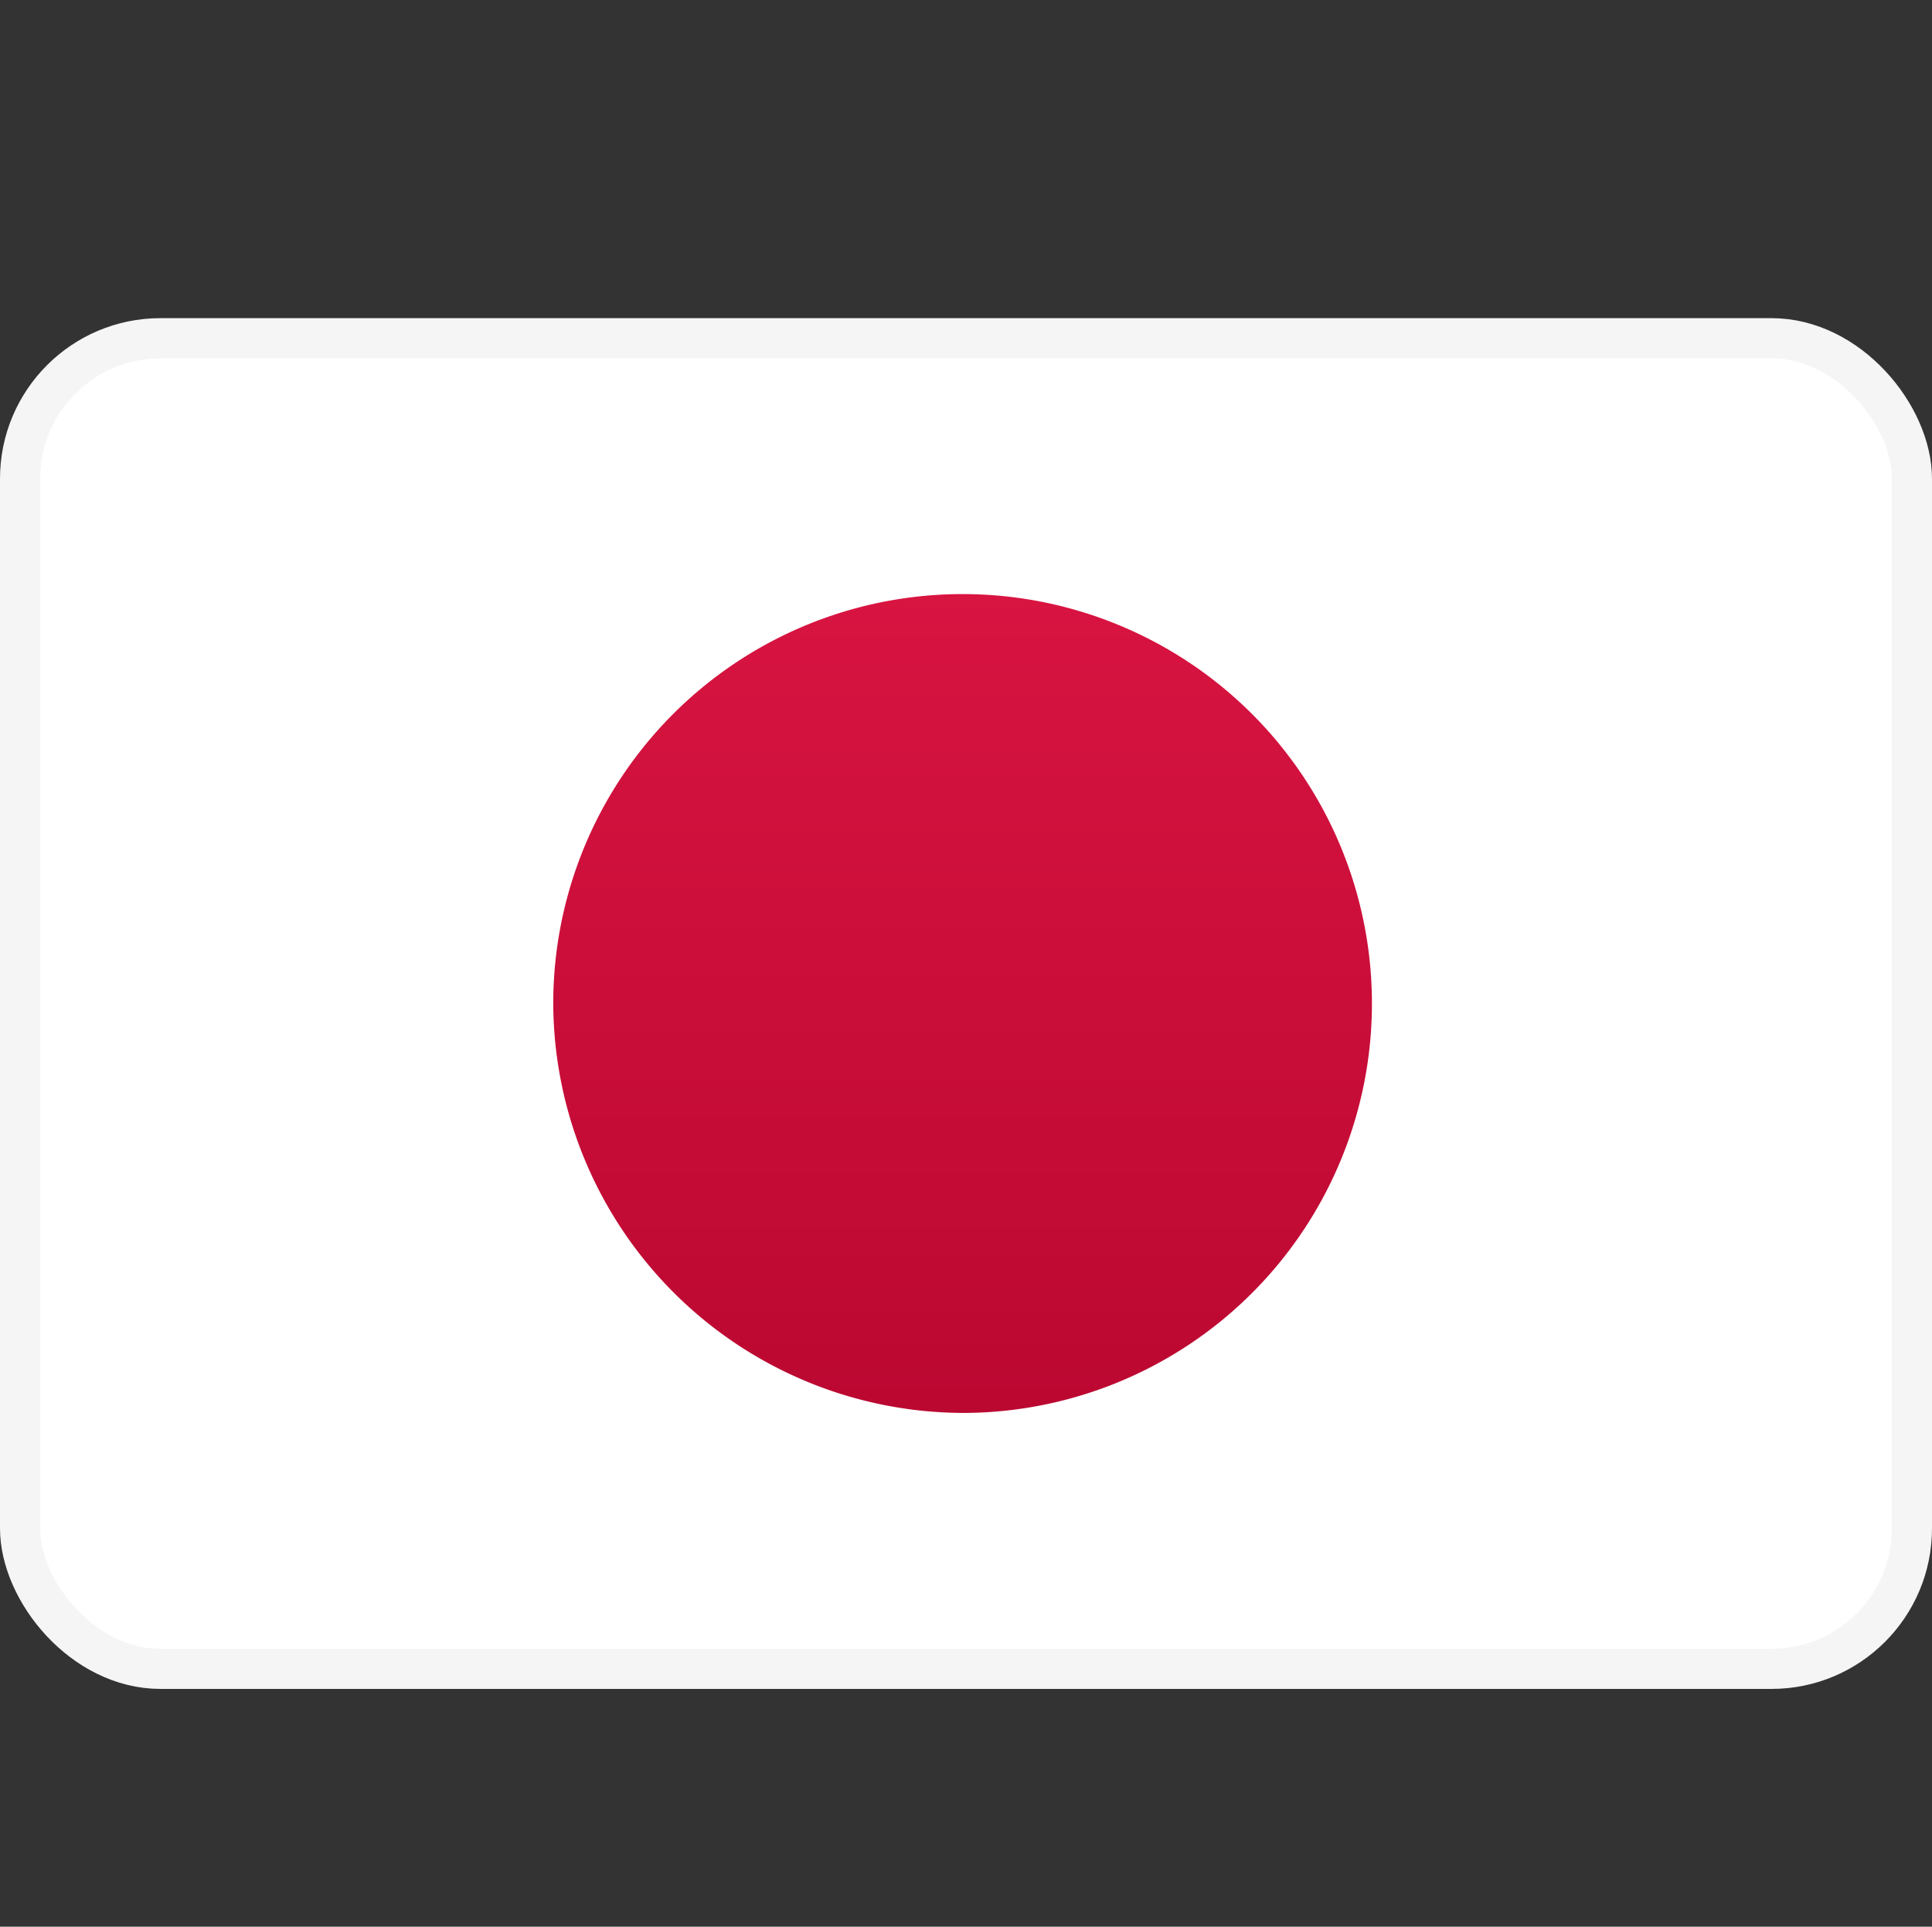 <svg xmlns="http://www.w3.org/2000/svg" xmlns:xlink="http://www.w3.org/1999/xlink" width="24.071" height="24" viewBox="0 0 24.071 24"><rect x="0" y="0" width="24.071" height="24" fill="#333333" stroke="none"/><defs><style>.a{fill:none;}.b{fill:#fff;stroke:#f5f5f5;stroke-miterlimit:10;stroke-width:0.5px;}.c{clip-path:url(#a);}.d{fill:url(#b);}</style><clipPath id="a"><rect class="a" width="23.571" height="16.575" rx="1.75" transform="translate(0.214 0.213)"/></clipPath><linearGradient id="b" x2="0" y2="1" gradientUnits="objectBoundingBox"><stop offset="0" stop-color="#d81441"/><stop offset="1" stop-color="#bb0831"/></linearGradient></defs><g transform="translate(0.036)"><g transform="translate(0 4)"><rect class="b" width="23.571" height="16.575" rx="1.75" transform="translate(0.214 0.213)"/><rect class="a" width="23.571" height="16.575" rx="1.75" transform="translate(0.214 0.213)"/><g class="c"><path class="d" d="M5.143,10.2A5.1,5.1,0,1,0,0,5.1,5.121,5.121,0,0,0,5.143,10.2Z" transform="translate(6.857 3.4)"/></g></g><rect class="a" width="24" height="24"/></g></svg>